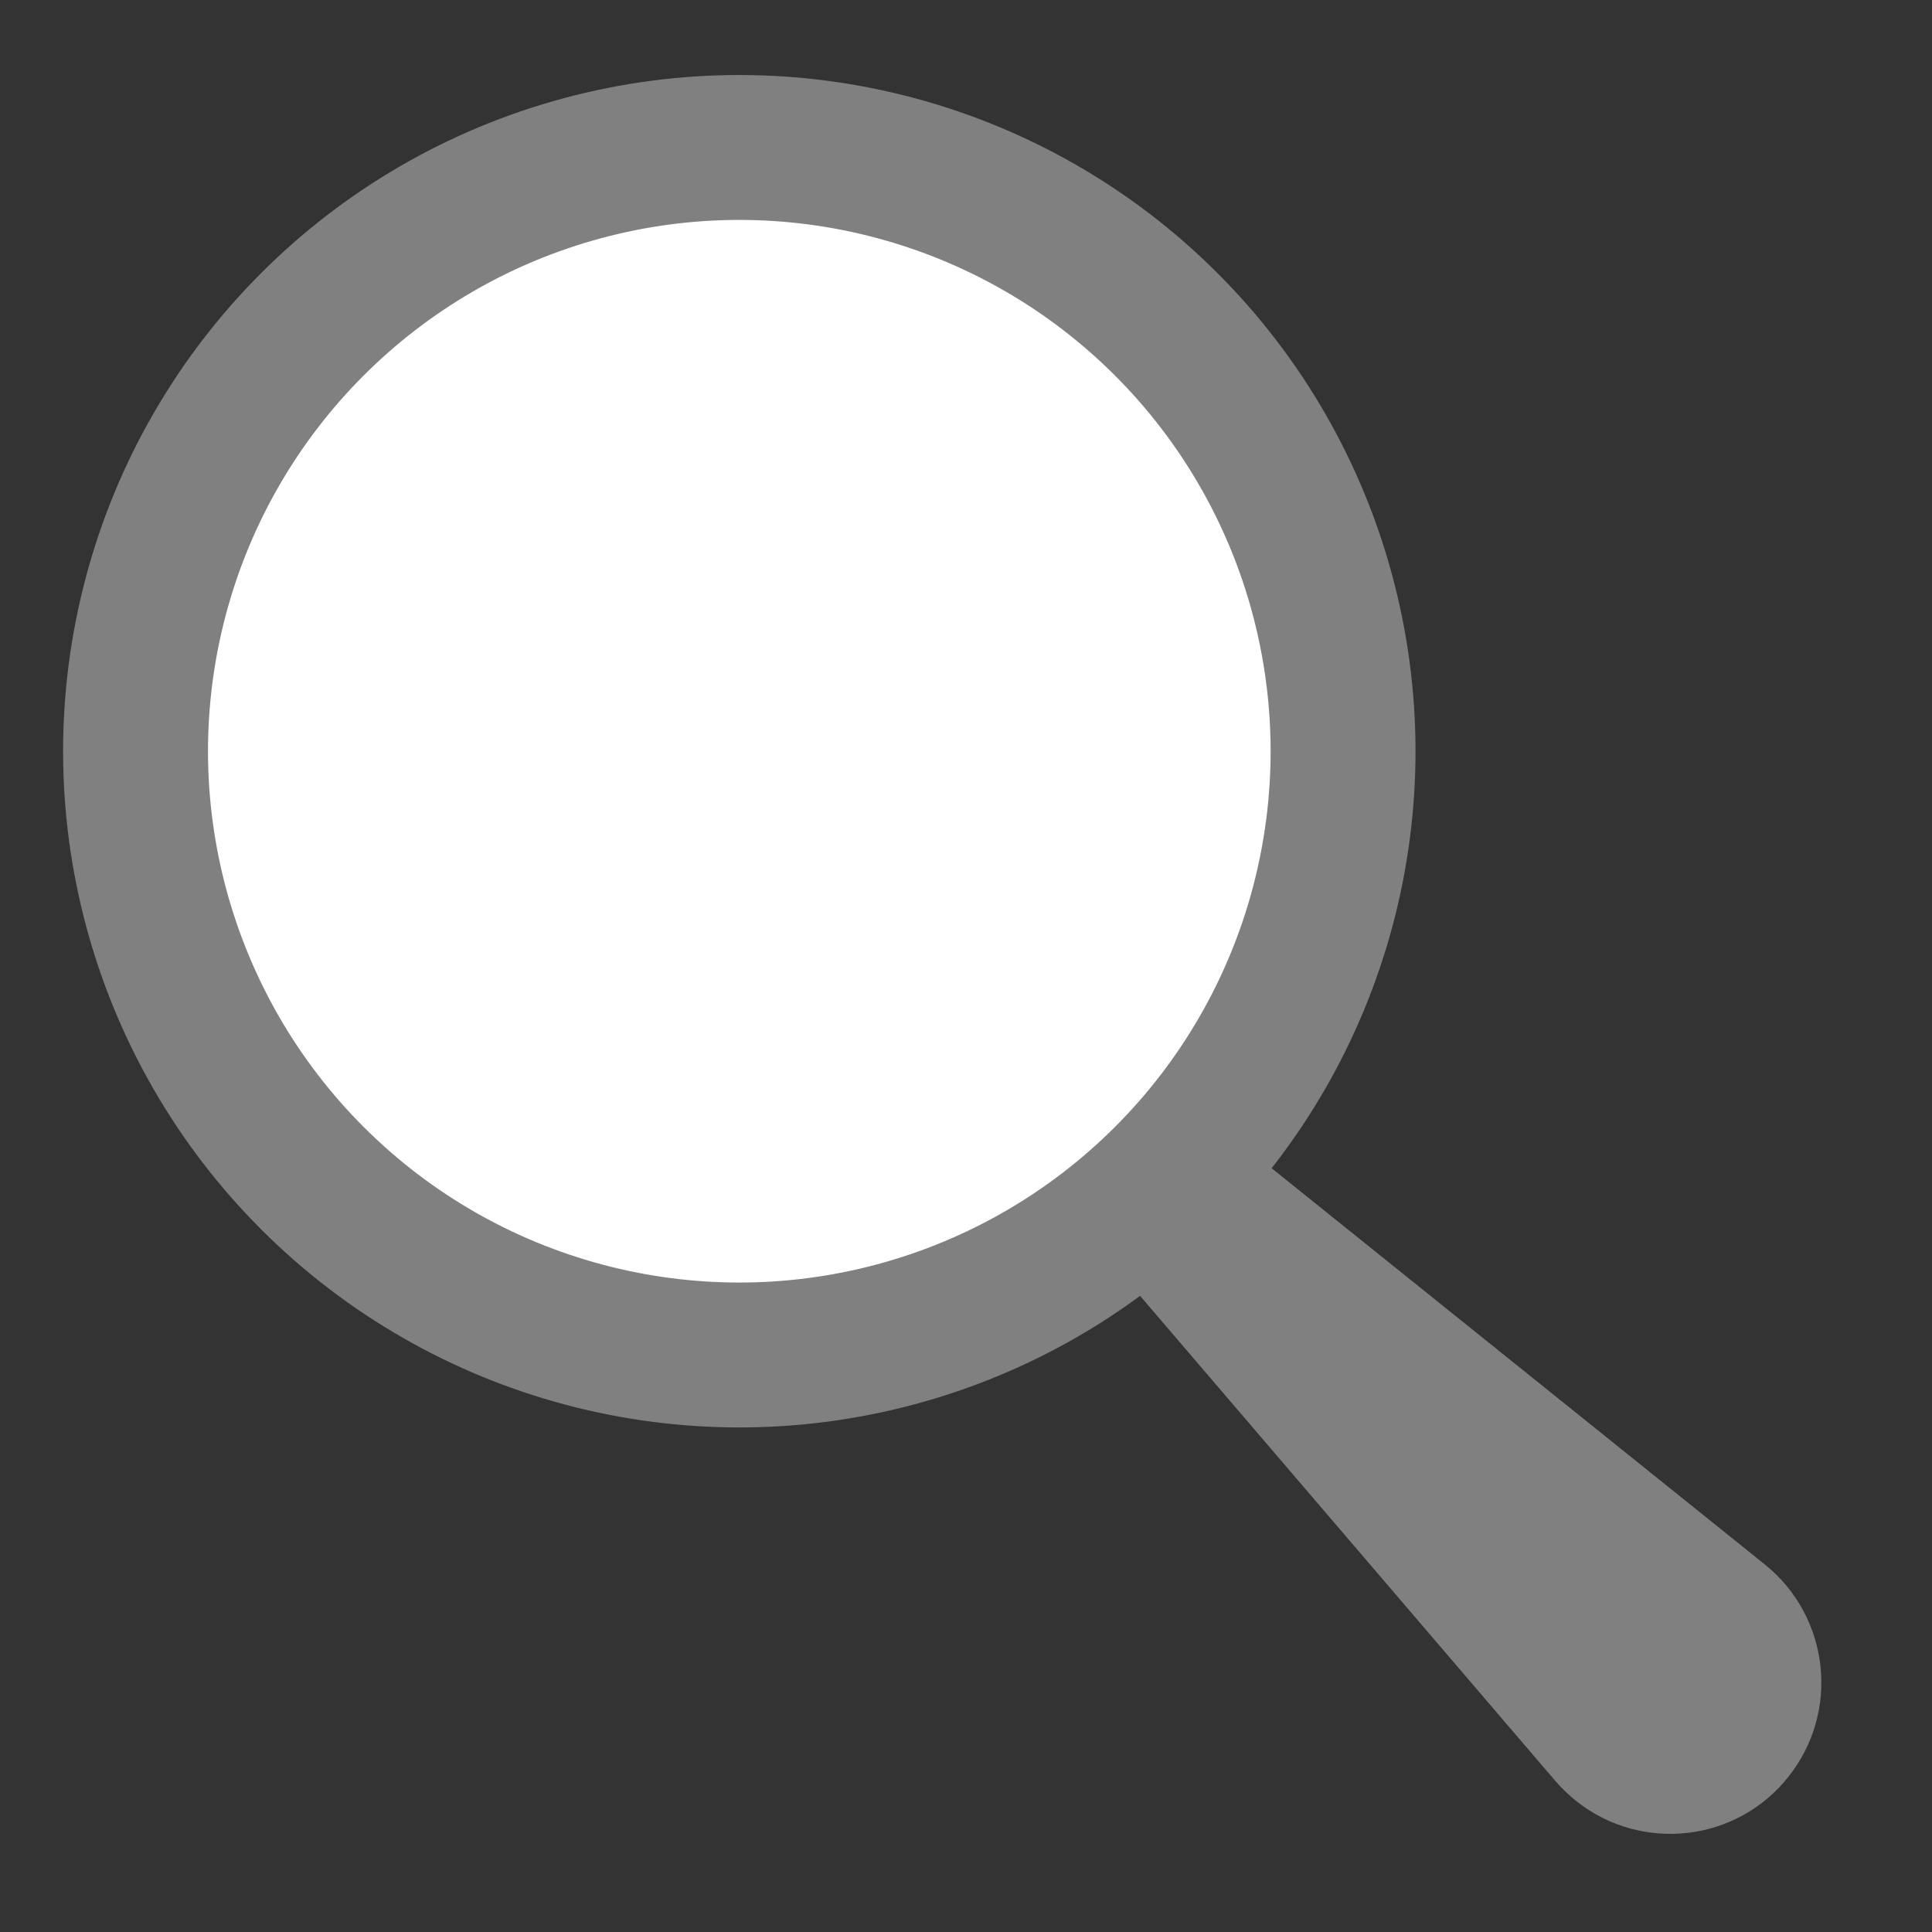 <?xml version="1.0" encoding="UTF-8"?>
<svg width="16px" height="16px" viewBox="0 0 16 16" version="1.1" xmlns="http://www.w3.org/2000/svg" xmlns:xlink="http://www.w3.org/1999/xlink">
    <rect x="0" y="0" width="16" height="16" fill="#333333" stroke="none"/>
    <!-- Generator: Sketch 55.2 (78181) - https://sketchapp.com -->
    <title>Search</title>
    <desc>Created with Sketch.</desc>
    <g id="页面1" stroke="none" stroke-width="1" fill="none" fill-rule="evenodd">
        <g id="client-list" transform="translate(-340, -57)" fill-rule="nonzero">
            <g id="分组-9" transform="translate(0, 44)">
                <g id="Search" transform="translate(339, 12)">
                    <rect id="Outline" fill="#D8D8D8" opacity="0" x="0" y="0" width="20" height="20"></rect>
                    <g transform="translate(10, 10) rotate(-46) translate(-10, -10) translate(5, 1)">
                        <circle id="Oval" stroke="#808080" stroke-width="1.2" fill="#FFFFFF" cx="5" cy="5" r="5"></circle>
                        <path d="M4.15,9.586 L5.486,9.561 L6.055,15.786 C6.118,16.477 5.61,17.087 4.92,17.15 C4.882,17.154 4.844,17.156 4.805,17.156 C4.115,17.156 3.555,16.596 3.555,15.905 C3.555,15.866 3.557,15.826 3.56,15.787 L4.15,9.586 Z" id="Rectangle" fill="#808080"></path>
                    </g>
                </g>
            </g>
        </g>
    </g>
</svg>